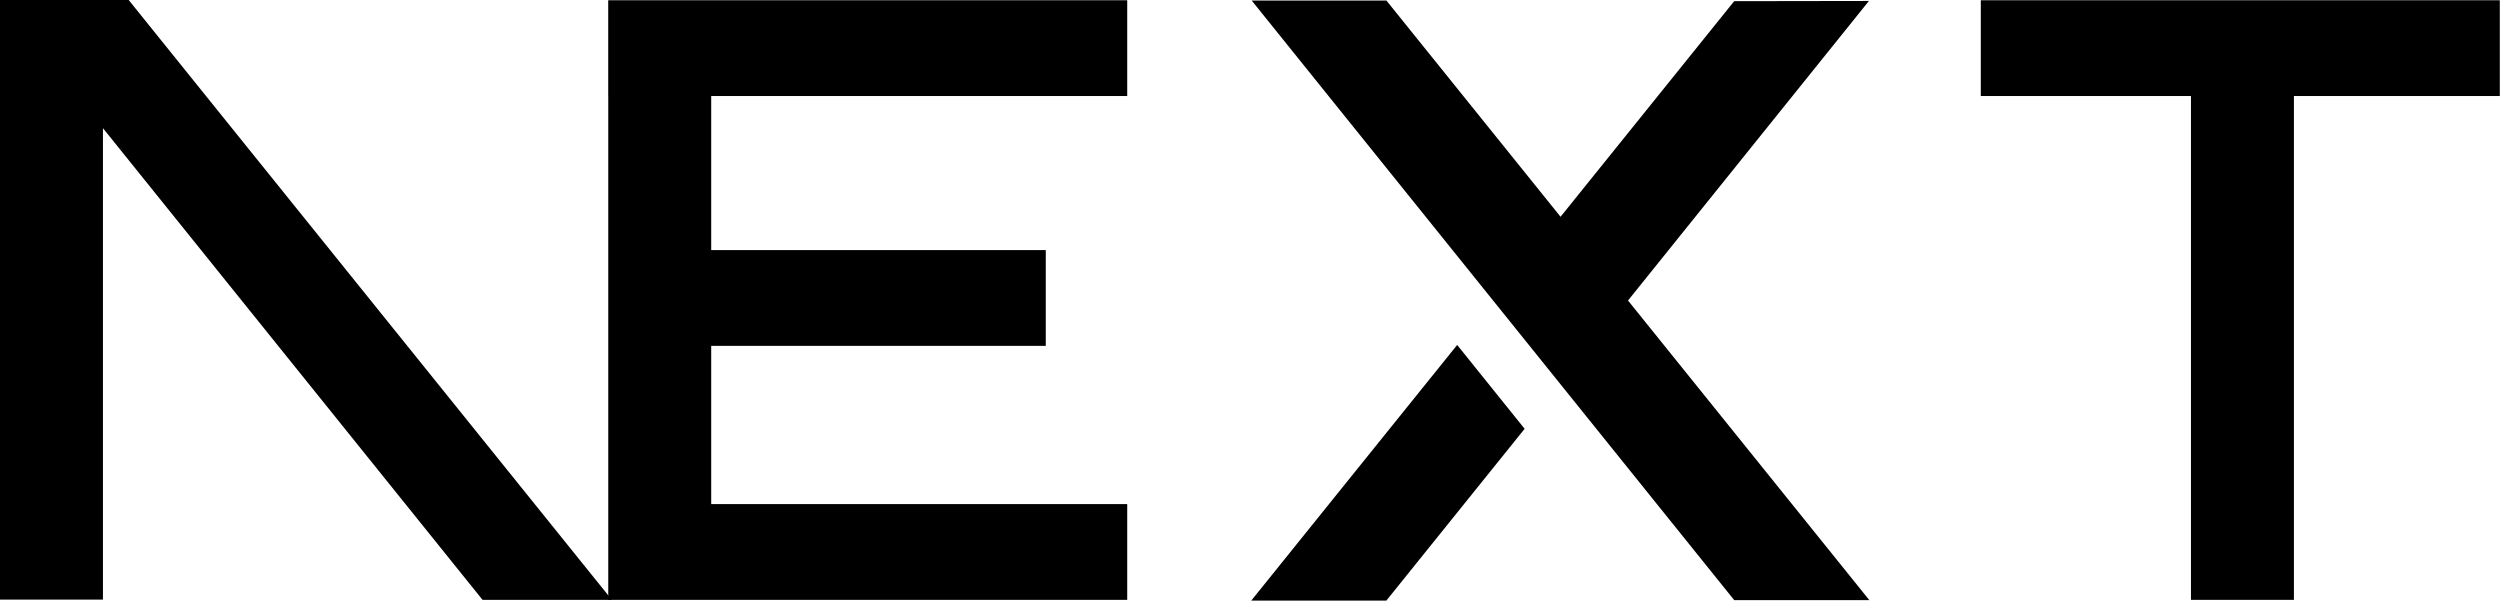 <svg width="2017" height="485" viewBox="0 0 2017 485" fill="none" xmlns="http://www.w3.org/2000/svg">
<path d="M1598.1 0.202H2016.84V77.47H1850.73V483.968H1767.67V77.47H1598.1V0.202Z" fill="black"/>
<path d="M909.444 0.202V77.47H573.8V201.771H843.725V279.039H573.8V406.7H909.444V483.968H490.745V77.47H490.711V0.202H909.444Z" fill="black"/>
<path d="M1118.53 0.404H1009.84L1399.15 484.17H1508.16L1313.48 242.453L1507.85 0.773L1399.15 0.941L1259.06 174.885L1118.53 0.404Z" fill="black"/>
<path d="M1230.07 345.96L1175.64 278.3L1009.53 484.539H1118.53L1230.07 345.96Z" fill="black"/>
<path fill-rule="evenodd" clip-rule="evenodd" d="M493.656 483.968L103.818 0H0V483.766H83.055V103.405L389.318 483.968H493.656Z" fill="black"/>
</svg>

